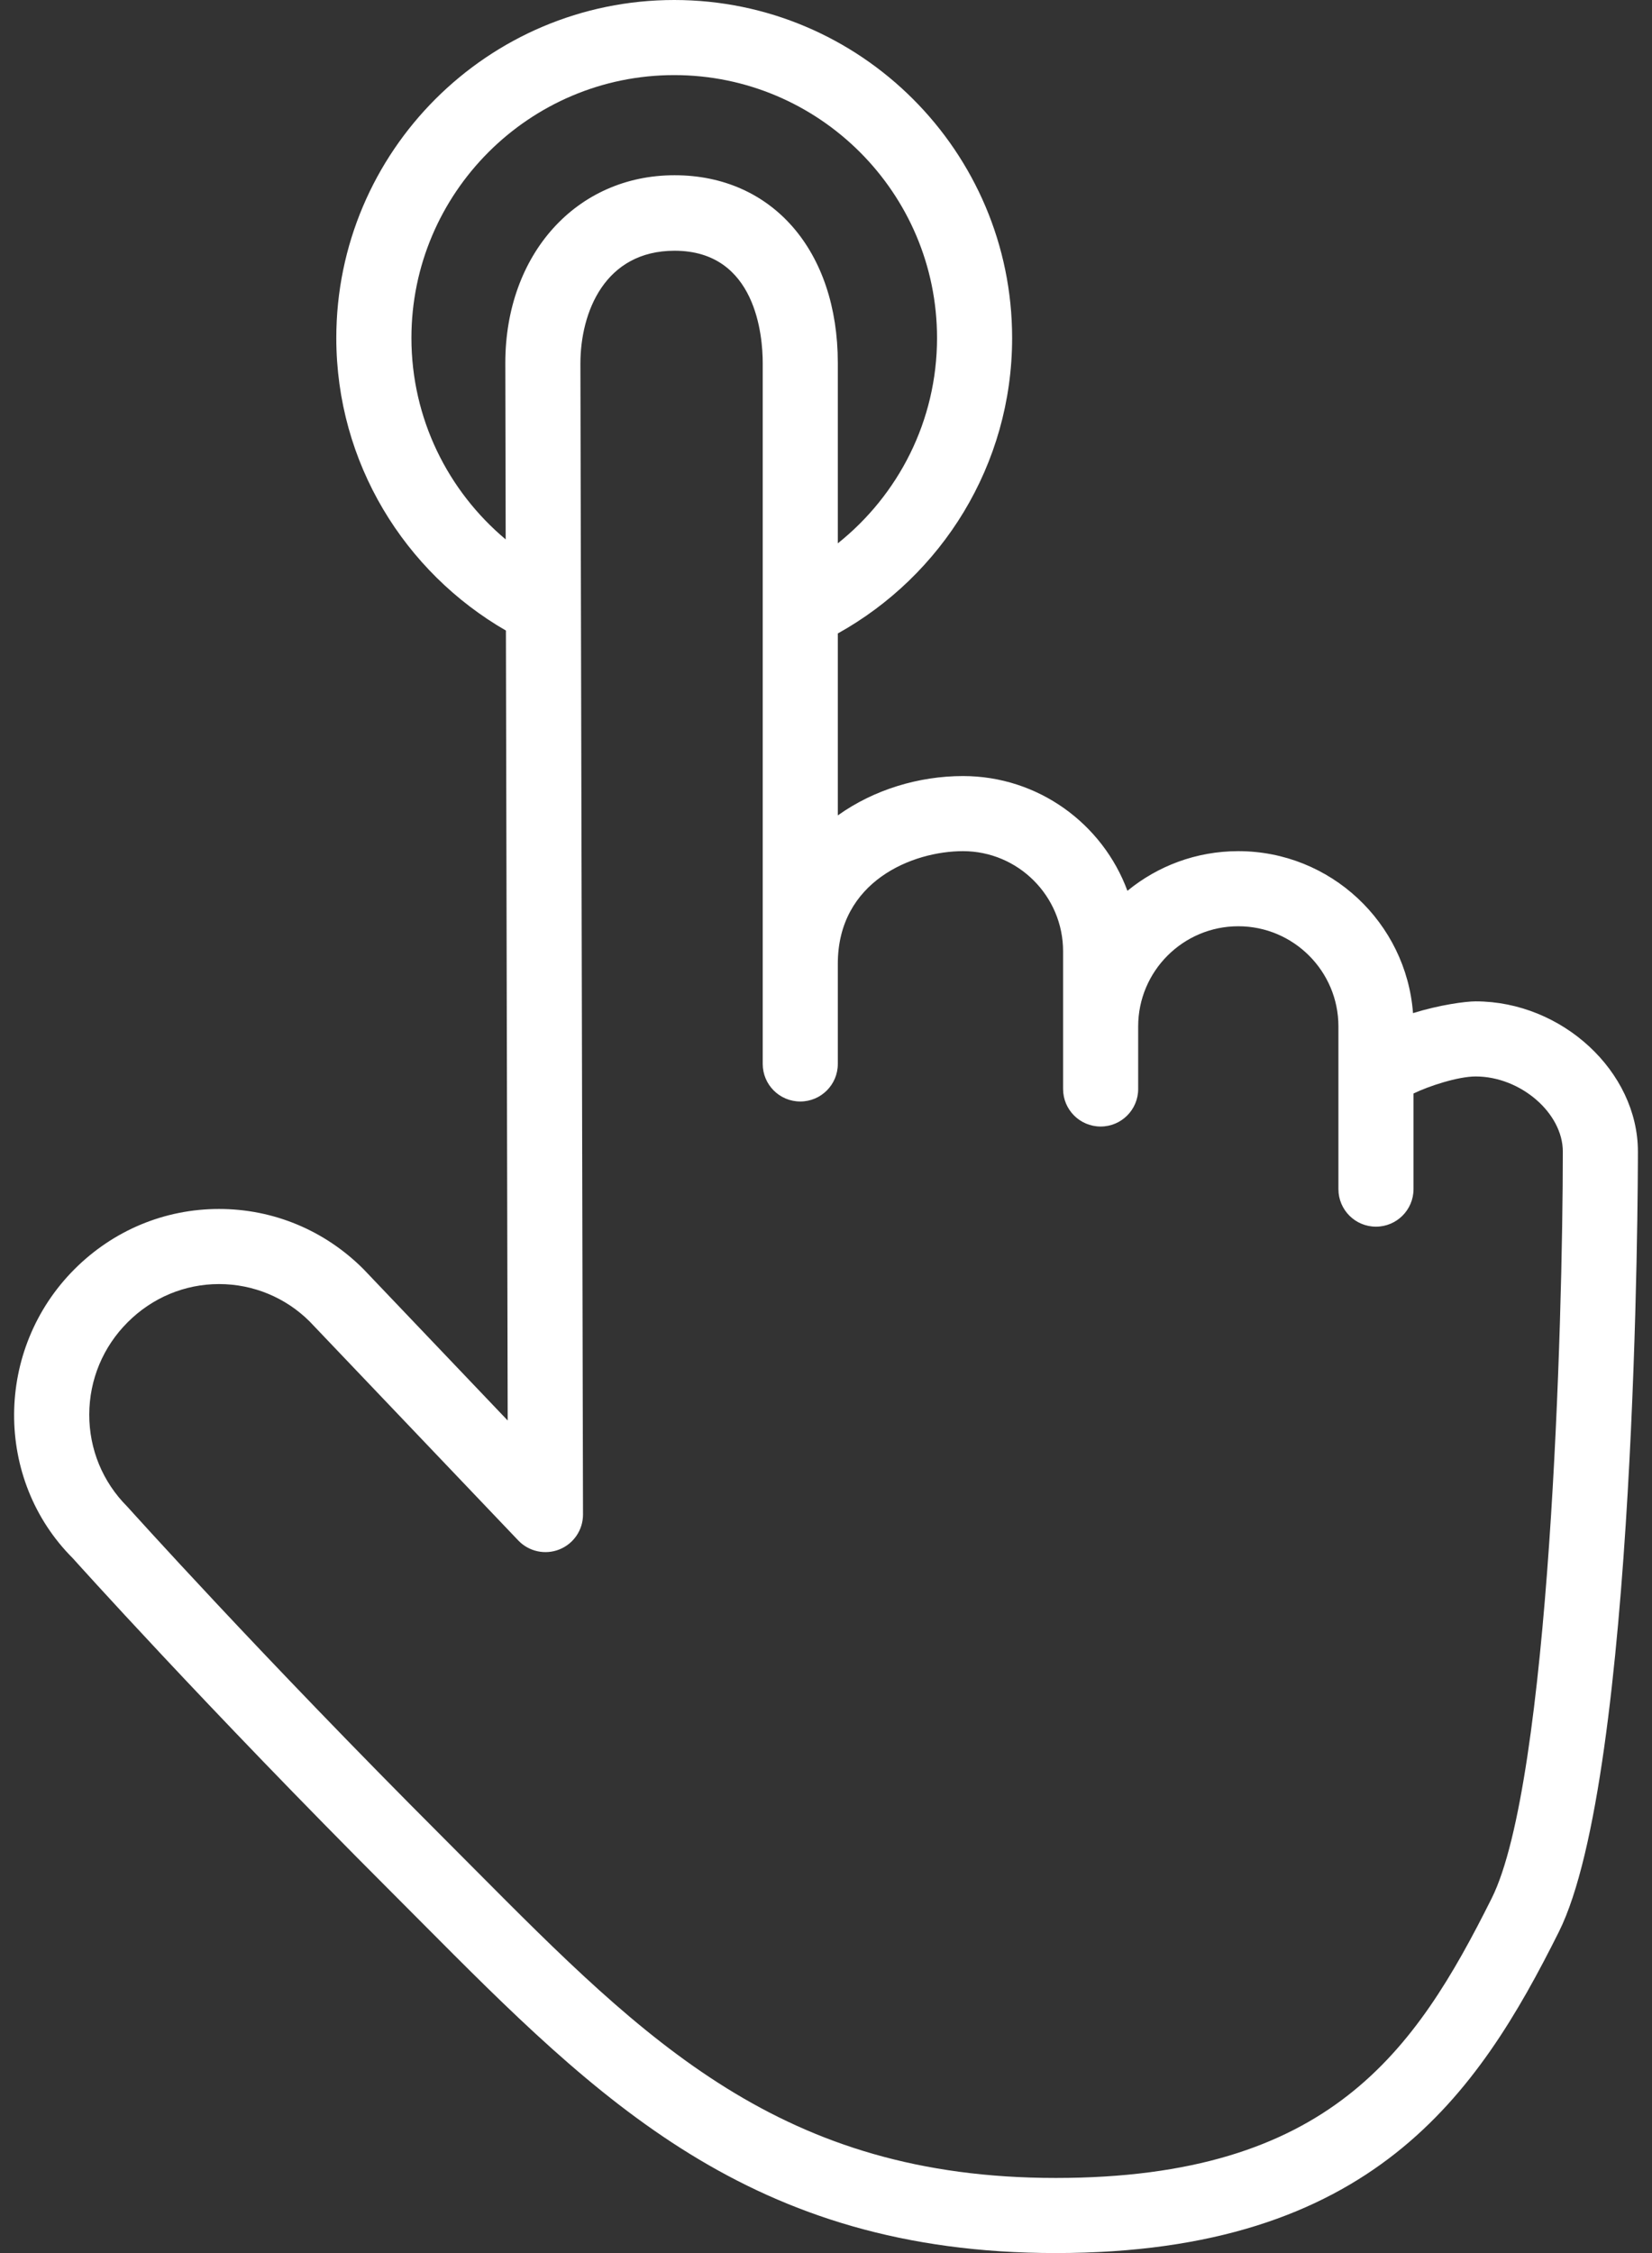 <svg id="SvgjsSvg1020" xmlns="http://www.w3.org/2000/svg" version="1.1" xmlns:xlink="http://www.w3.org/1999/xlink" xmlns:svgjs="http://svgjs.com/svgjs" width="66" height="90" preserveAspectRatio="xMidYMid meet"><rect width="100%" height="100%" fill="#333333" stroke="none"/><defs id="SvgjsDefs1021"></defs><path id="SvgjsPath1022" d="M100.954 70C100.547 70 99.514 70.14 98.452 70.47C98.181 66.857 95.153 64 91.472 64C89.792 64 88.249 64.594 87.042 65.584C86.056 62.911 83.482 61 80.472 61C78.721 61 76.92 61.536 75.472 62.572L75.472 55.304C79.62 52.998 82.436 48.574 82.436 43.5C82.436 36.056 76.381 30 68.936 30C61.492 30 55.436 36.056 55.436 43.5C55.436 48.494 58.169 52.854 62.212 55.188L62.283 86.743L56.523 80.698C54.974 79.147 52.924 78.293 50.751 78.293C48.578 78.293 46.528 79.147 44.978 80.697C41.774 83.901 41.768 89.107 44.906 92.243C44.958 92.301 50.175 98.118 57.618 105.56L58.829 106.776C65.887 113.872 71.981 120 84.179 120C96.808 120 101.033 113.662 104.278 107.171C107.4 100.926 107.437 77.015 107.437 76C107.437 72.804 104.407 70 100.954 70ZM58.437 43.5C58.437 37.711 63.147 33 68.936 33C74.727 33 79.436 37.711 79.436 43.5C79.436 46.819 77.884 49.778 75.472 51.704L75.472 44.5C75.472 40.014 72.851 37 68.95 37C65.031 37 62.188 40.154 62.188 44.503L62.203 51.547C59.903 49.619 58.437 46.729 58.437 43.5ZM65.188 44.531C65.188 42.456 66.173 40.016 68.95 40.016C72.218 40.016 72.472 43.444 72.472 44.5L72.472 72.5C72.472 73.329 73.144 74 73.972 74C74.8 74 75.472 73.329 75.472 72.5L75.472 68.5C75.472 65.198 78.462 64 80.472 64C82.678 64 84.472 65.794 84.472 68L84.472 73.5C84.472 74.329 85.144 75 85.972 75C86.8 75 87.472 74.329 87.472 73.5L87.472 71C87.472 68.794 89.266 67 91.472 67C93.678 67 95.472 68.794 95.472 71L95.472 77.5C95.472 78.329 96.144 79 96.972 79C97.8 79 98.472 78.329 98.472 77.5L98.472 73.681C99.071 73.388 100.248 73 100.954 73C102.744 73 104.437 74.458 104.437 76C104.437 82.716 103.925 101.169 101.595 105.829C98.539 111.941 95.12 117 84.179 117C73.228 117 67.813 111.555 60.956 104.661L59.739 103.439C52.358 96.059 47.192 90.299 47.084 90.182C46.103 89.2 45.563 87.894 45.566 86.503C45.57 85.112 46.114 83.804 47.1 82.819C48.083 81.835 49.38 81.293 50.751 81.293C52.122 81.293 53.418 81.835 54.376 82.793L62.706 91.535C63.131 91.981 63.785 92.12 64.351 91.892C64.921 91.663 65.293 91.111 65.292 90.497Z " fill="#ffffff" transform="matrix(1,0,0,1,-42,-30)"></path></svg>